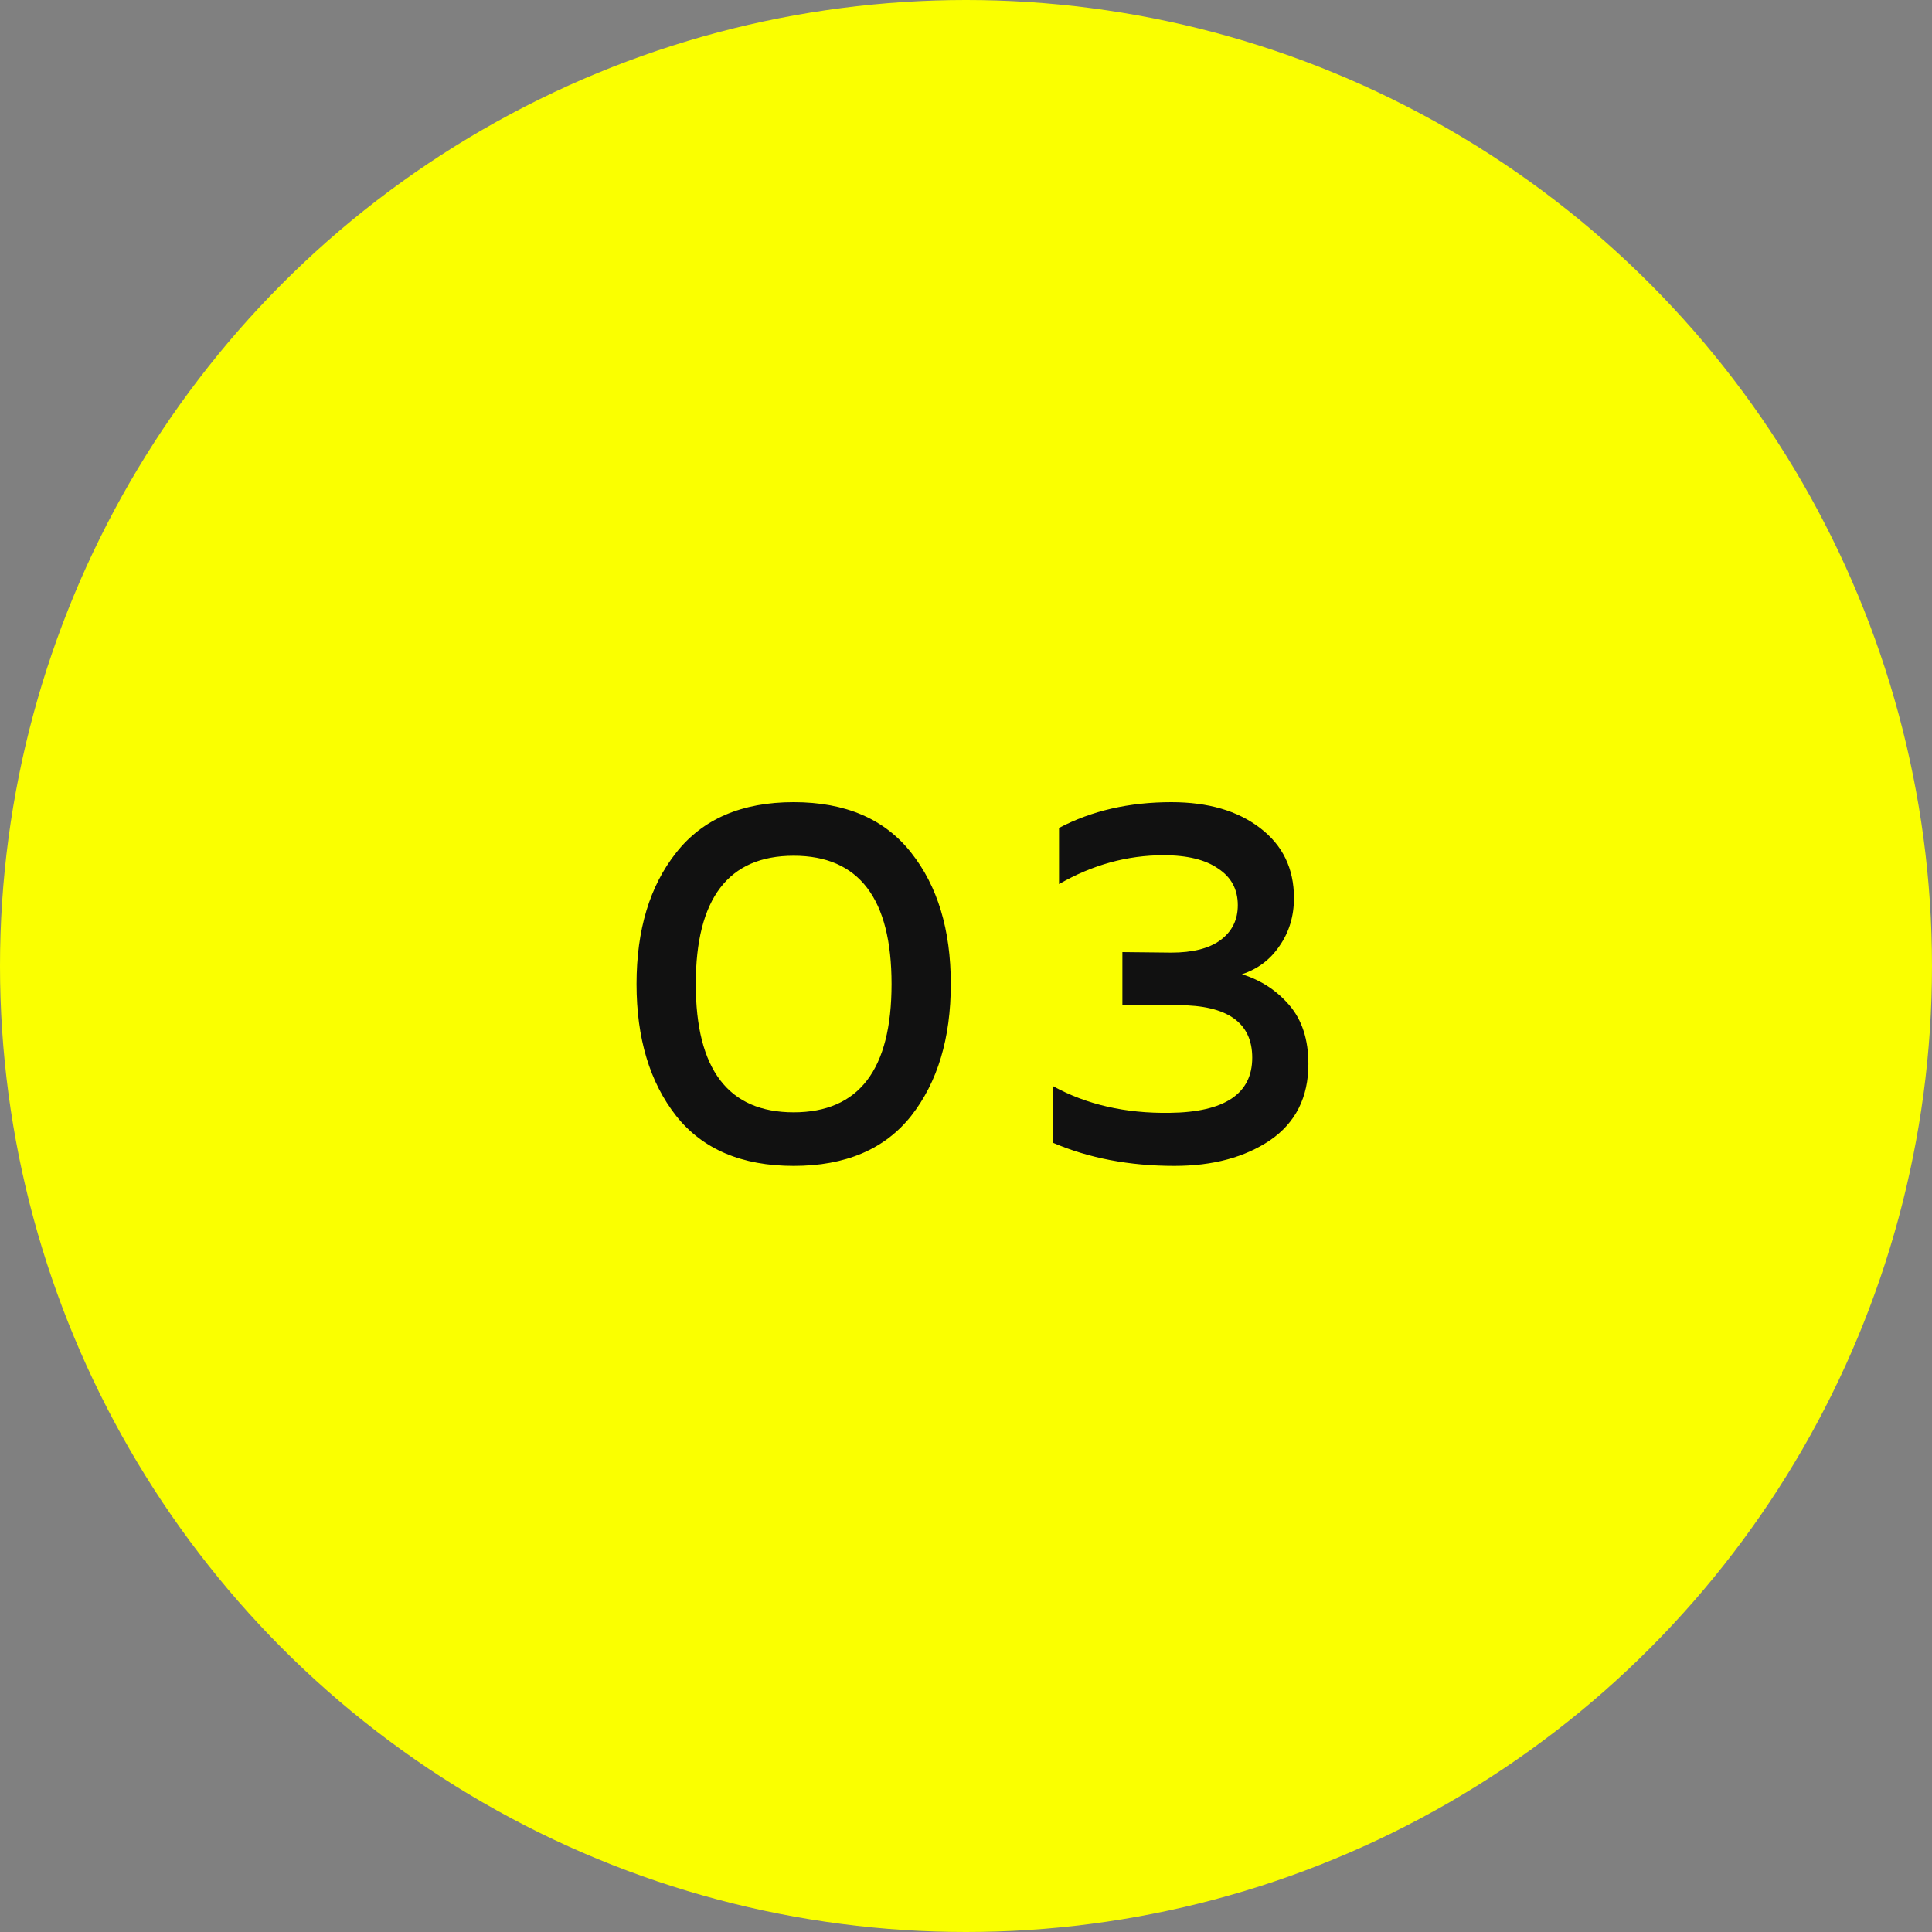<svg width="60" height="60" viewBox="0 0 60 60" fill="none" xmlns="http://www.w3.org/2000/svg">
<rect x="0" y="0" width="60" height="60" fill="#808080" stroke="none"/>
<circle cx="30" cy="30" r="30" fill="#FAFF00"/>
<path d="M21 34.656C20.179 33.611 19.768 32.245 19.768 30.56C19.768 28.875 20.179 27.515 21 26.48C21.821 25.435 23.037 24.912 24.648 24.912C26.259 24.912 27.475 25.435 28.296 26.48C29.117 27.515 29.528 28.875 29.528 30.56C29.528 32.245 29.117 33.611 28.296 34.656C27.475 35.691 26.259 36.208 24.648 36.208C23.037 36.208 21.821 35.691 21 34.656ZM24.648 34.544C26.675 34.544 27.688 33.216 27.688 30.56C27.688 27.904 26.675 26.576 24.648 26.576C22.621 26.576 21.608 27.904 21.608 30.56C21.608 33.216 22.621 34.544 24.648 34.544ZM40.185 27.888C40.185 28.453 40.035 28.949 39.737 29.376C39.449 29.803 39.059 30.096 38.569 30.256C39.156 30.437 39.646 30.757 40.041 31.216C40.435 31.675 40.633 32.283 40.633 33.04C40.633 34.075 40.238 34.864 39.449 35.408C38.66 35.941 37.667 36.208 36.473 36.208C35.075 36.208 33.817 35.968 32.697 35.488V33.728C33.742 34.304 34.953 34.581 36.329 34.56C38.035 34.539 38.889 33.968 38.889 32.848C38.889 31.76 38.121 31.216 36.585 31.216H34.857V29.568L36.377 29.584C37.038 29.584 37.545 29.456 37.897 29.2C38.26 28.933 38.441 28.571 38.441 28.112C38.441 27.621 38.238 27.243 37.833 26.976C37.438 26.699 36.873 26.56 36.137 26.56C35.006 26.56 33.923 26.859 32.889 27.456V25.712C33.902 25.179 35.065 24.912 36.377 24.912C37.518 24.912 38.435 25.179 39.129 25.712C39.833 26.245 40.185 26.971 40.185 27.888Z" fill="#111111"/>
</svg>
